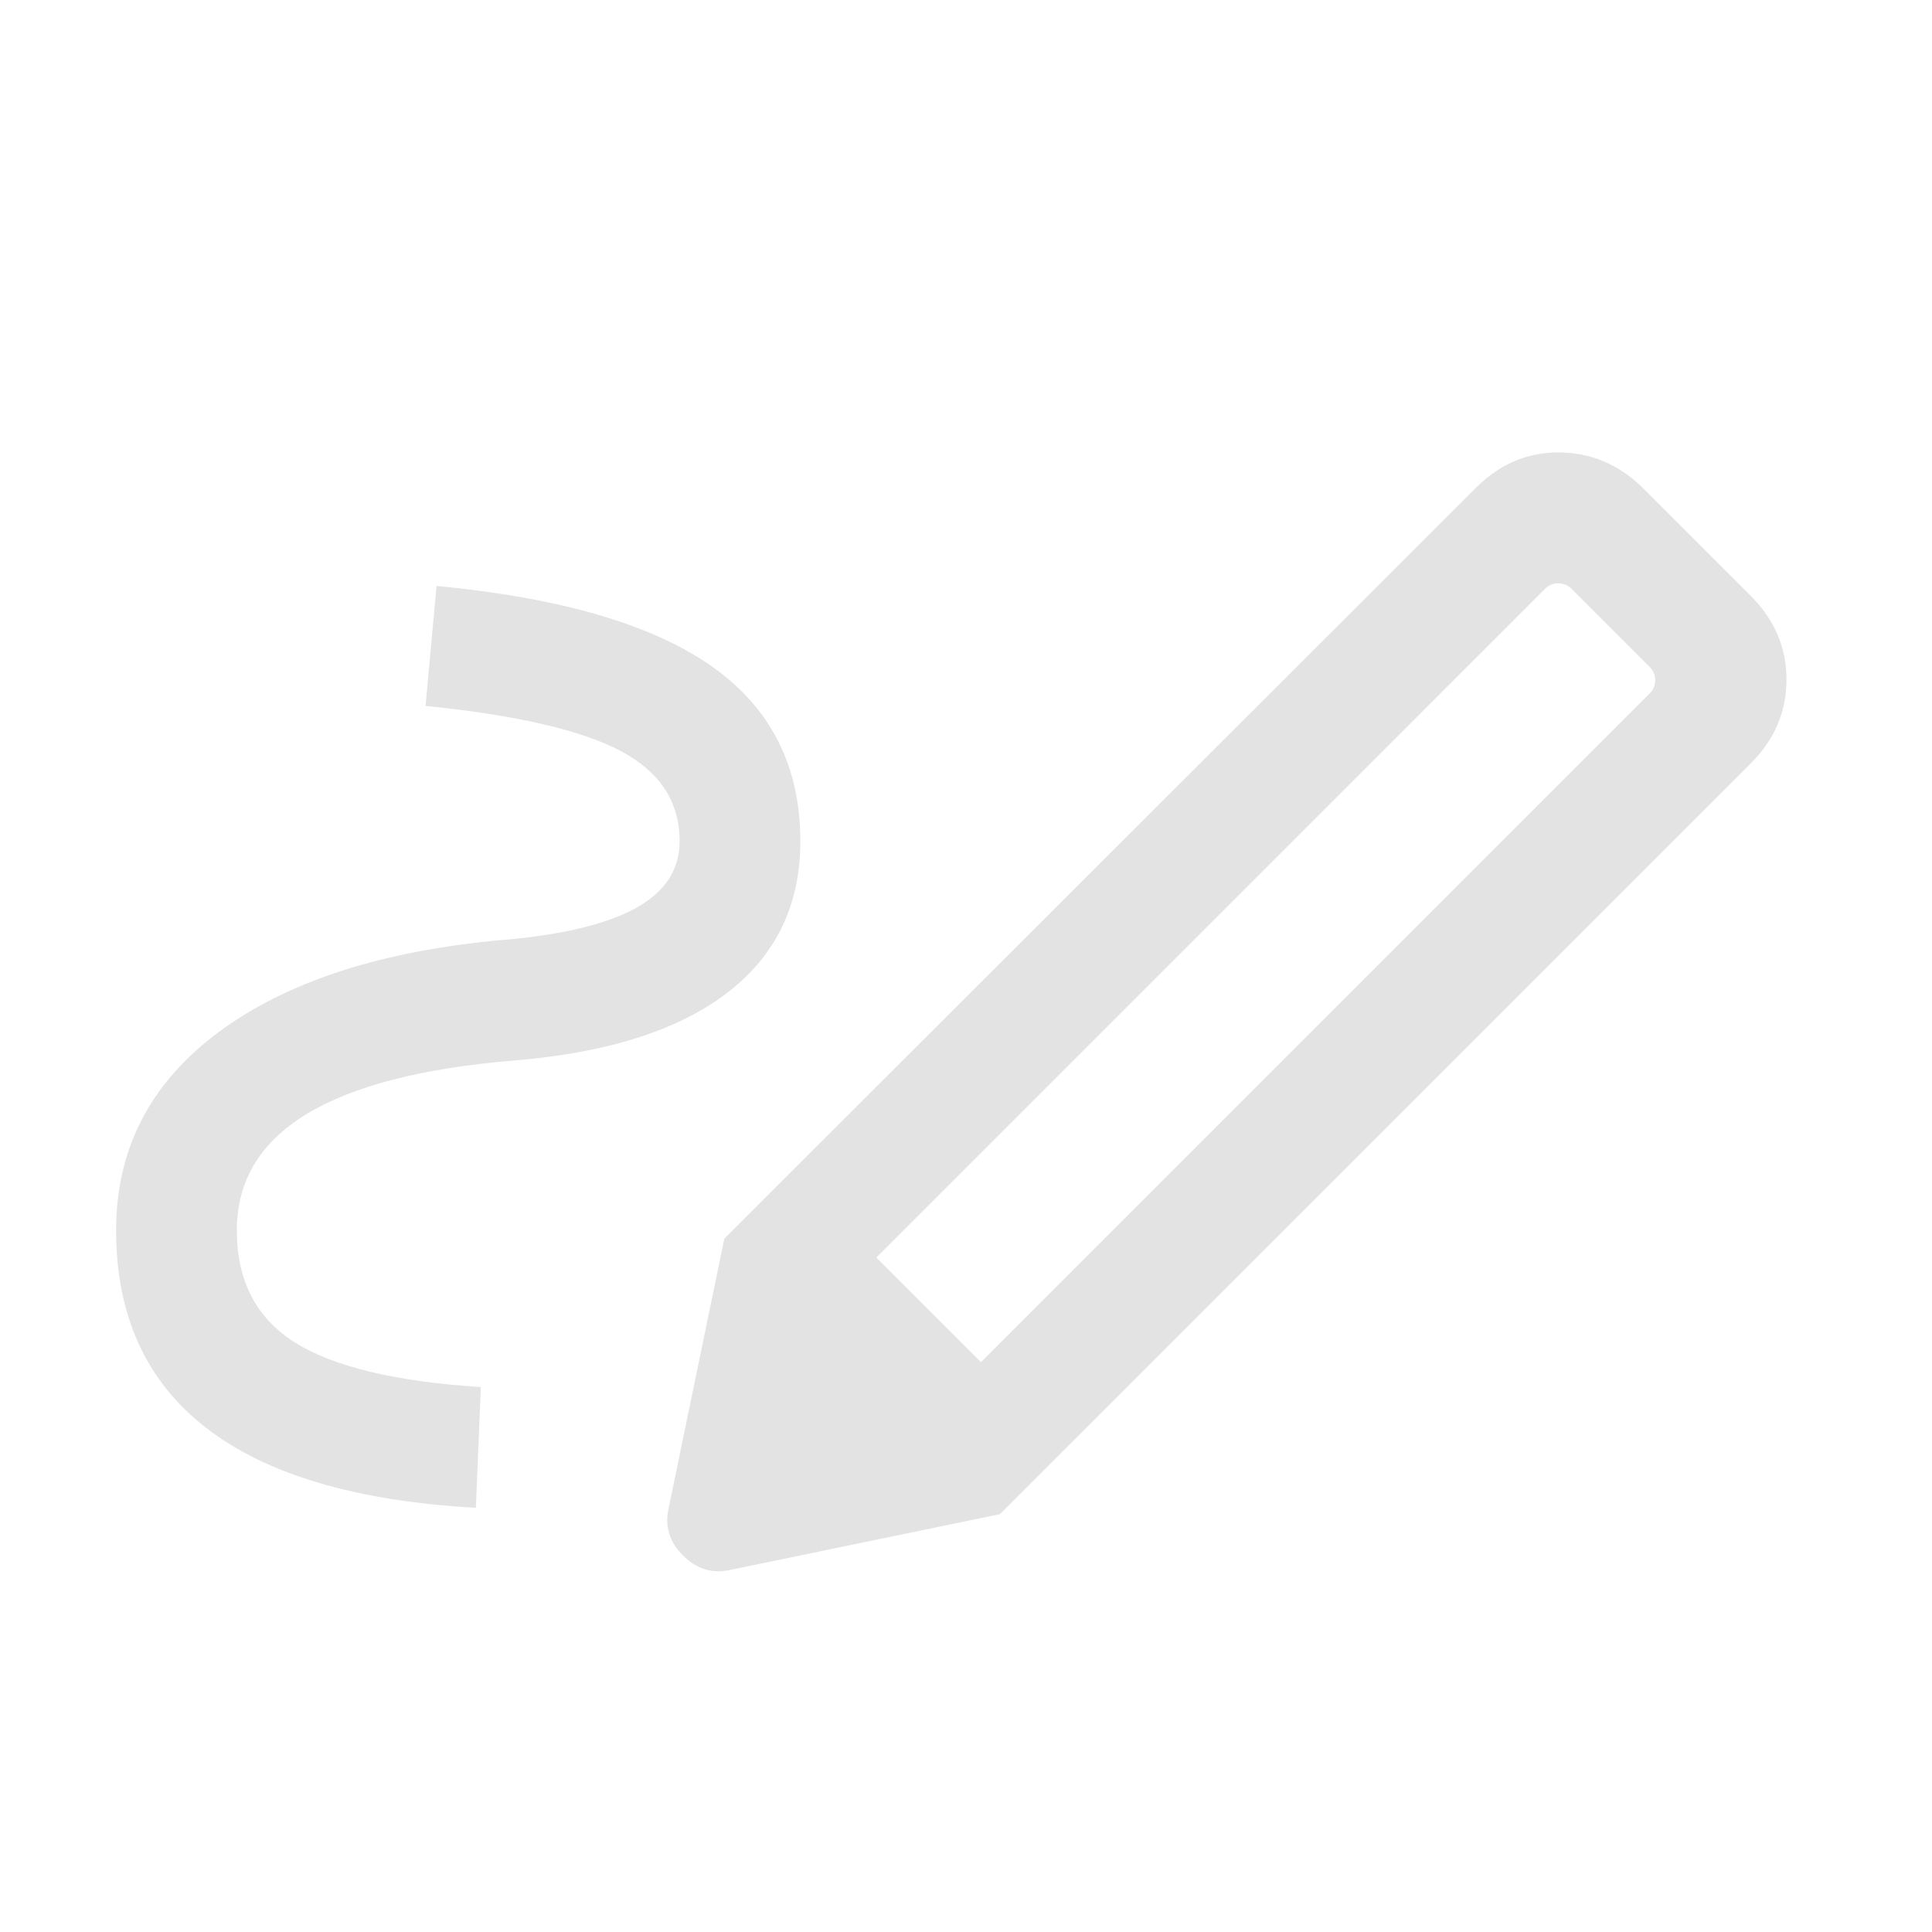 <svg xmlns="http://www.w3.org/2000/svg" height="24px" viewBox="0 -960 960 960" width="24px" fill="#e3e3e3"><path d="m487.46-283.15 332.31-332.31q2.69-2.69 2.69-6.54t-2.69-6.54l-38.92-38.92q-2.7-2.69-6.54-2.69-3.85 0-6.54 2.69L435.46-335.15l52 52Zm-251 72.38q-89.23-5-134-39.69-44.77-34.69-44.77-98.16 0-60.76 51-98.57 51-37.81 141.77-45.81 43.62-3.77 65.43-15.77 21.8-12 21.8-33.23 0-29.46-29.5-44.96t-96.73-22.27l5.46-59.62q92.23 8.77 136.5 39.77 44.27 31 44.27 87.08 0 47.61-36.57 75.5-36.58 27.88-106.2 33.5-68.61 5.77-102.92 26.77t-34.31 57.61q0 37.31 28.58 55.51 28.58 18.19 92.65 22.34l-2.46 60Zm260.38 3.15L359.92-344.54l373.54-373.15q17.69-17.69 41.35-17.5 23.65.19 41.34 17.5L870-663.85q17.69 17.7 17.69 41.54 0 23.85-17.69 41.54L496.84-207.62ZM363.23-180q-13.54 3.23-23.84-7.08-10.31-10.31-7.08-23.84l27.61-133.62 136.92 136.92L363.23-180Z"/></svg>